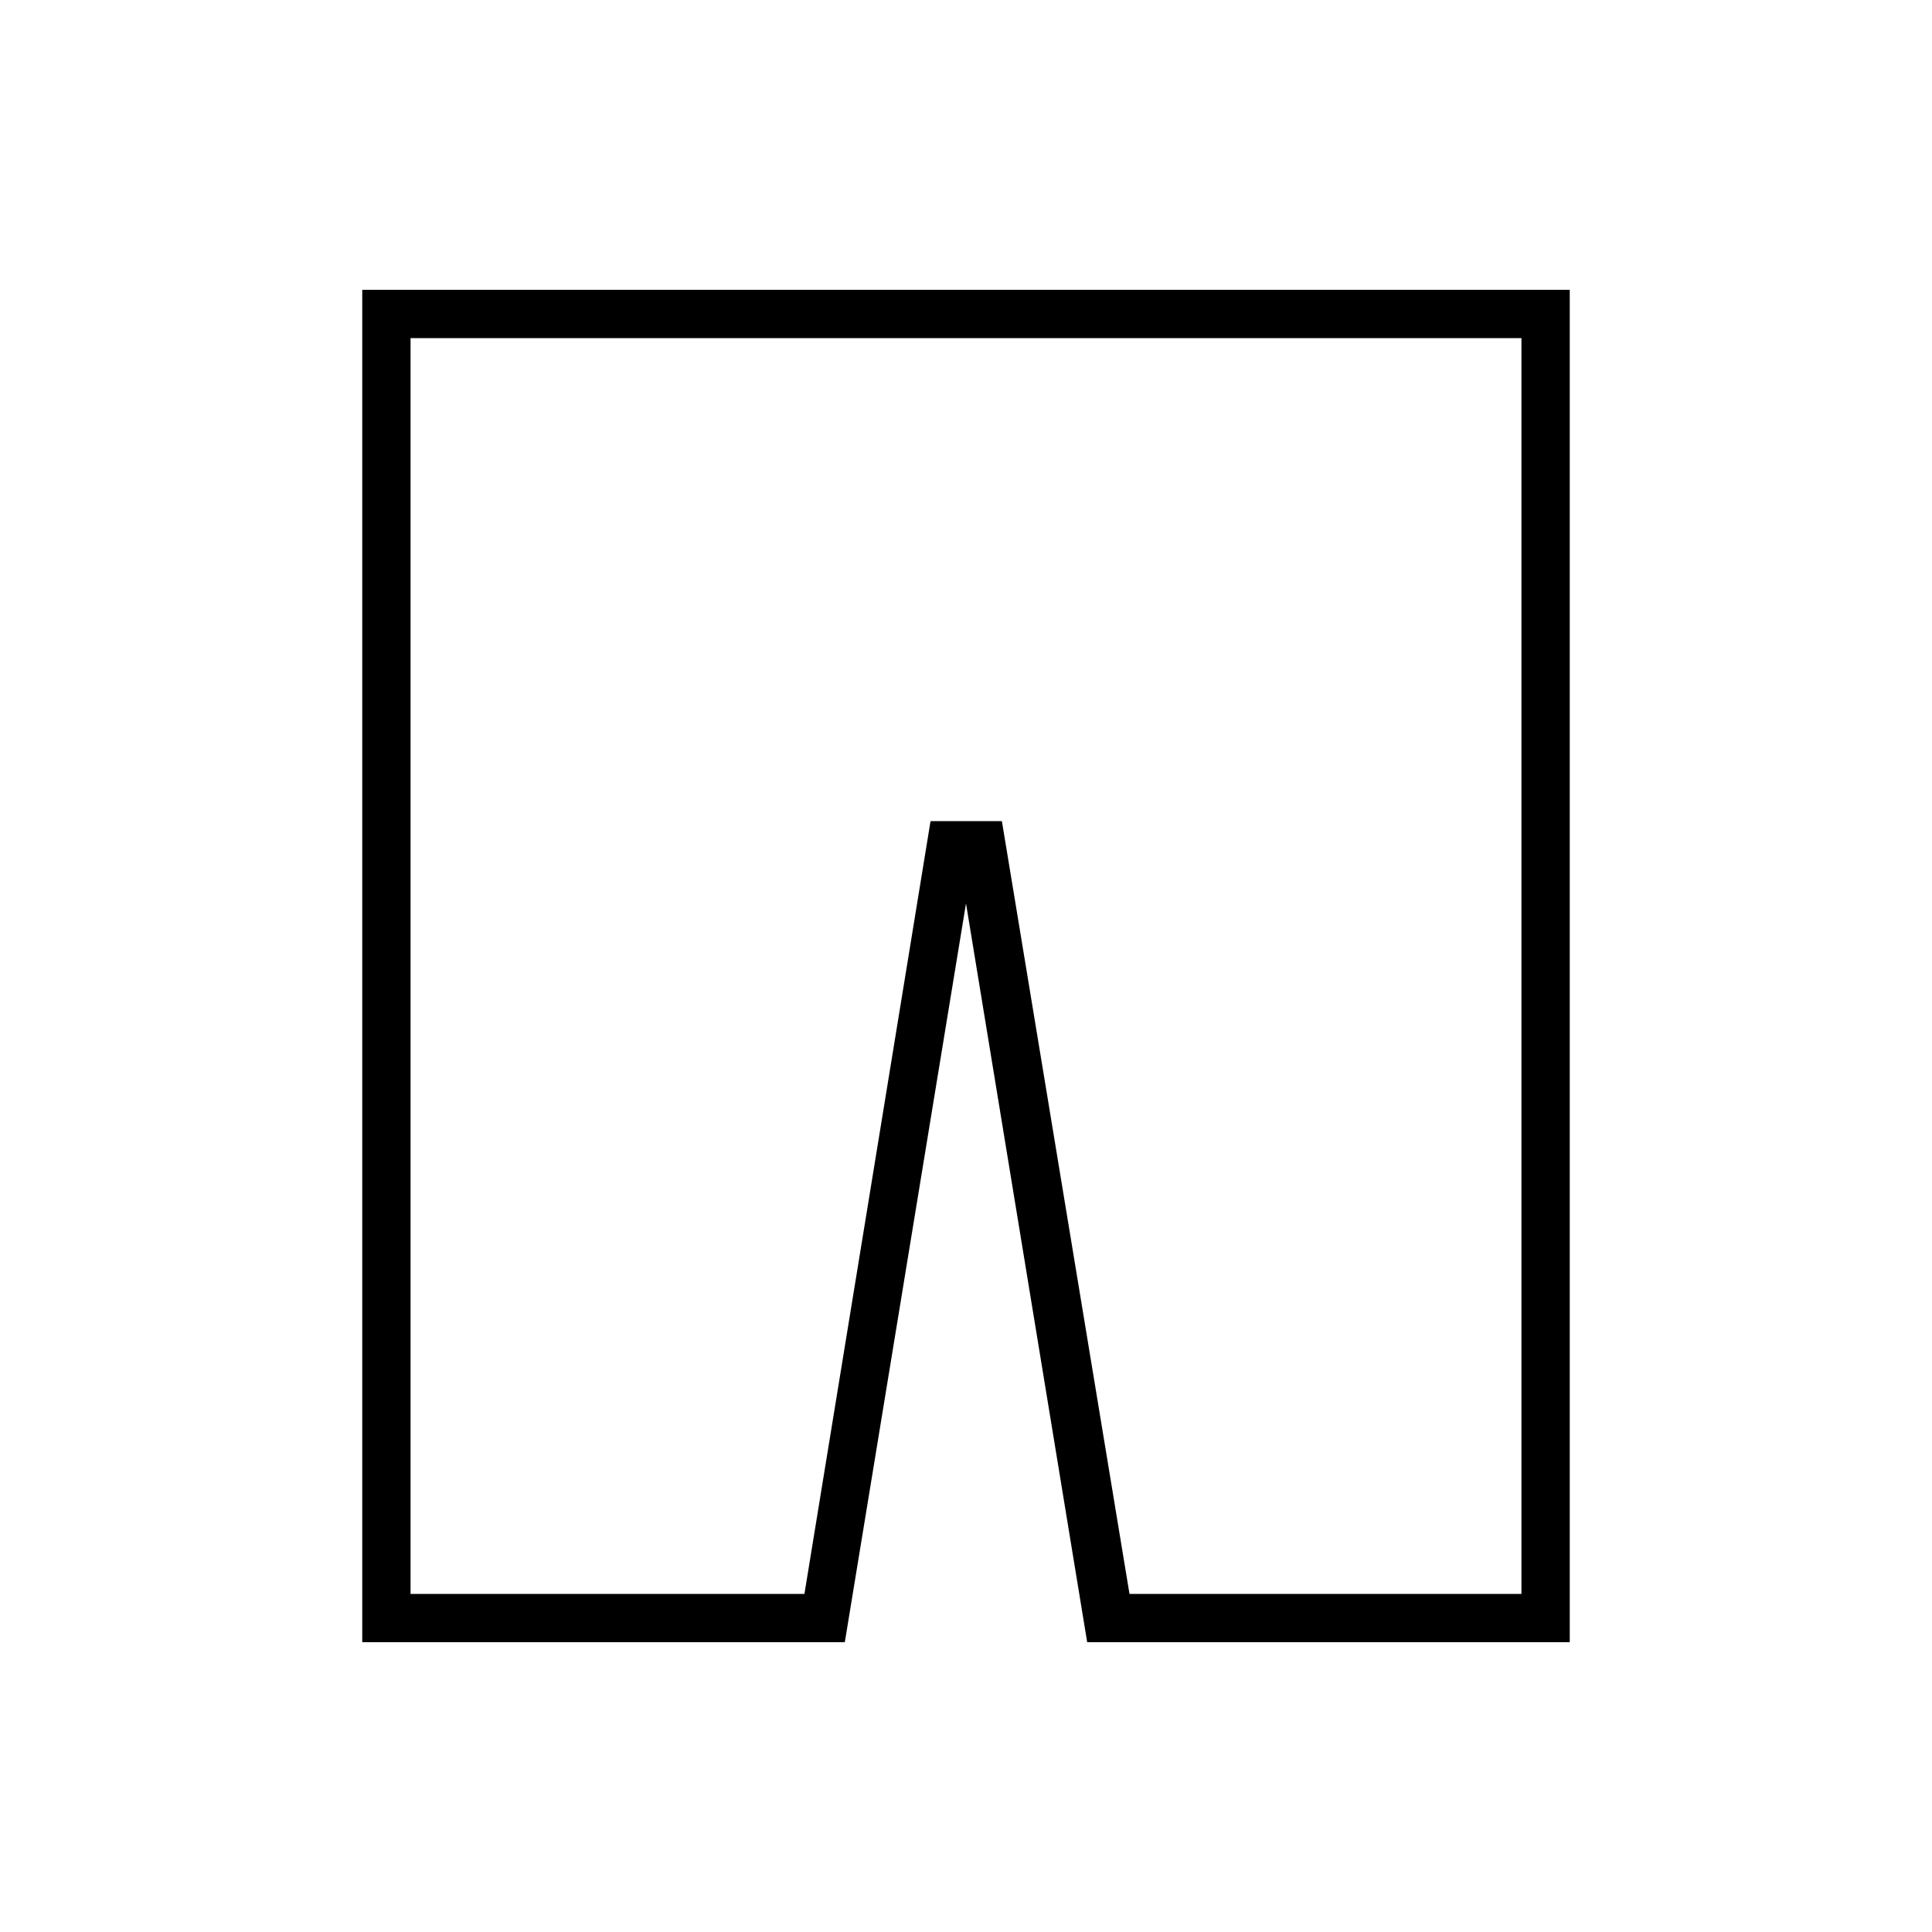 <?xml version="1.0" encoding="UTF-8"?>
<svg width="40px" height="40px" viewBox="0 0 40 40" version="1.1" xmlns="http://www.w3.org/2000/svg" xmlns:xlink="http://www.w3.org/1999/xlink">
    <!-- Generator: Sketch 57.1 (83088) - https://sketch.com -->
    <title>Ic/40/Line/Bottom/Black@2x</title>
    <desc>Created with Sketch.</desc>
    <defs>
        <path d="M32.5,6 L32.5,34 L22.509,34 L20,18.704 L17.491,34 L7.5,34 L7.5,6 L32.5,6 Z M31.5,7 L8.5,7 L8.5,33 L16.655,33 L19.266,17 L20.743,17 L23.385,33 L31.5,33 L31.5,7 Z" id="path-1"></path>
    </defs>
    <g id="Ic/40/Line/Bottom/Black" stroke="none" stroke-width="1" fill="none" fill-rule="evenodd">
        <mask id="mask-2" fill="white">
            <use xlink:href="#path-1"></use>
        </mask>
        <use id="Mask" fill="#000000" fill-rule="nonzero" xlink:href="#path-1"></use>
    </g>
</svg>